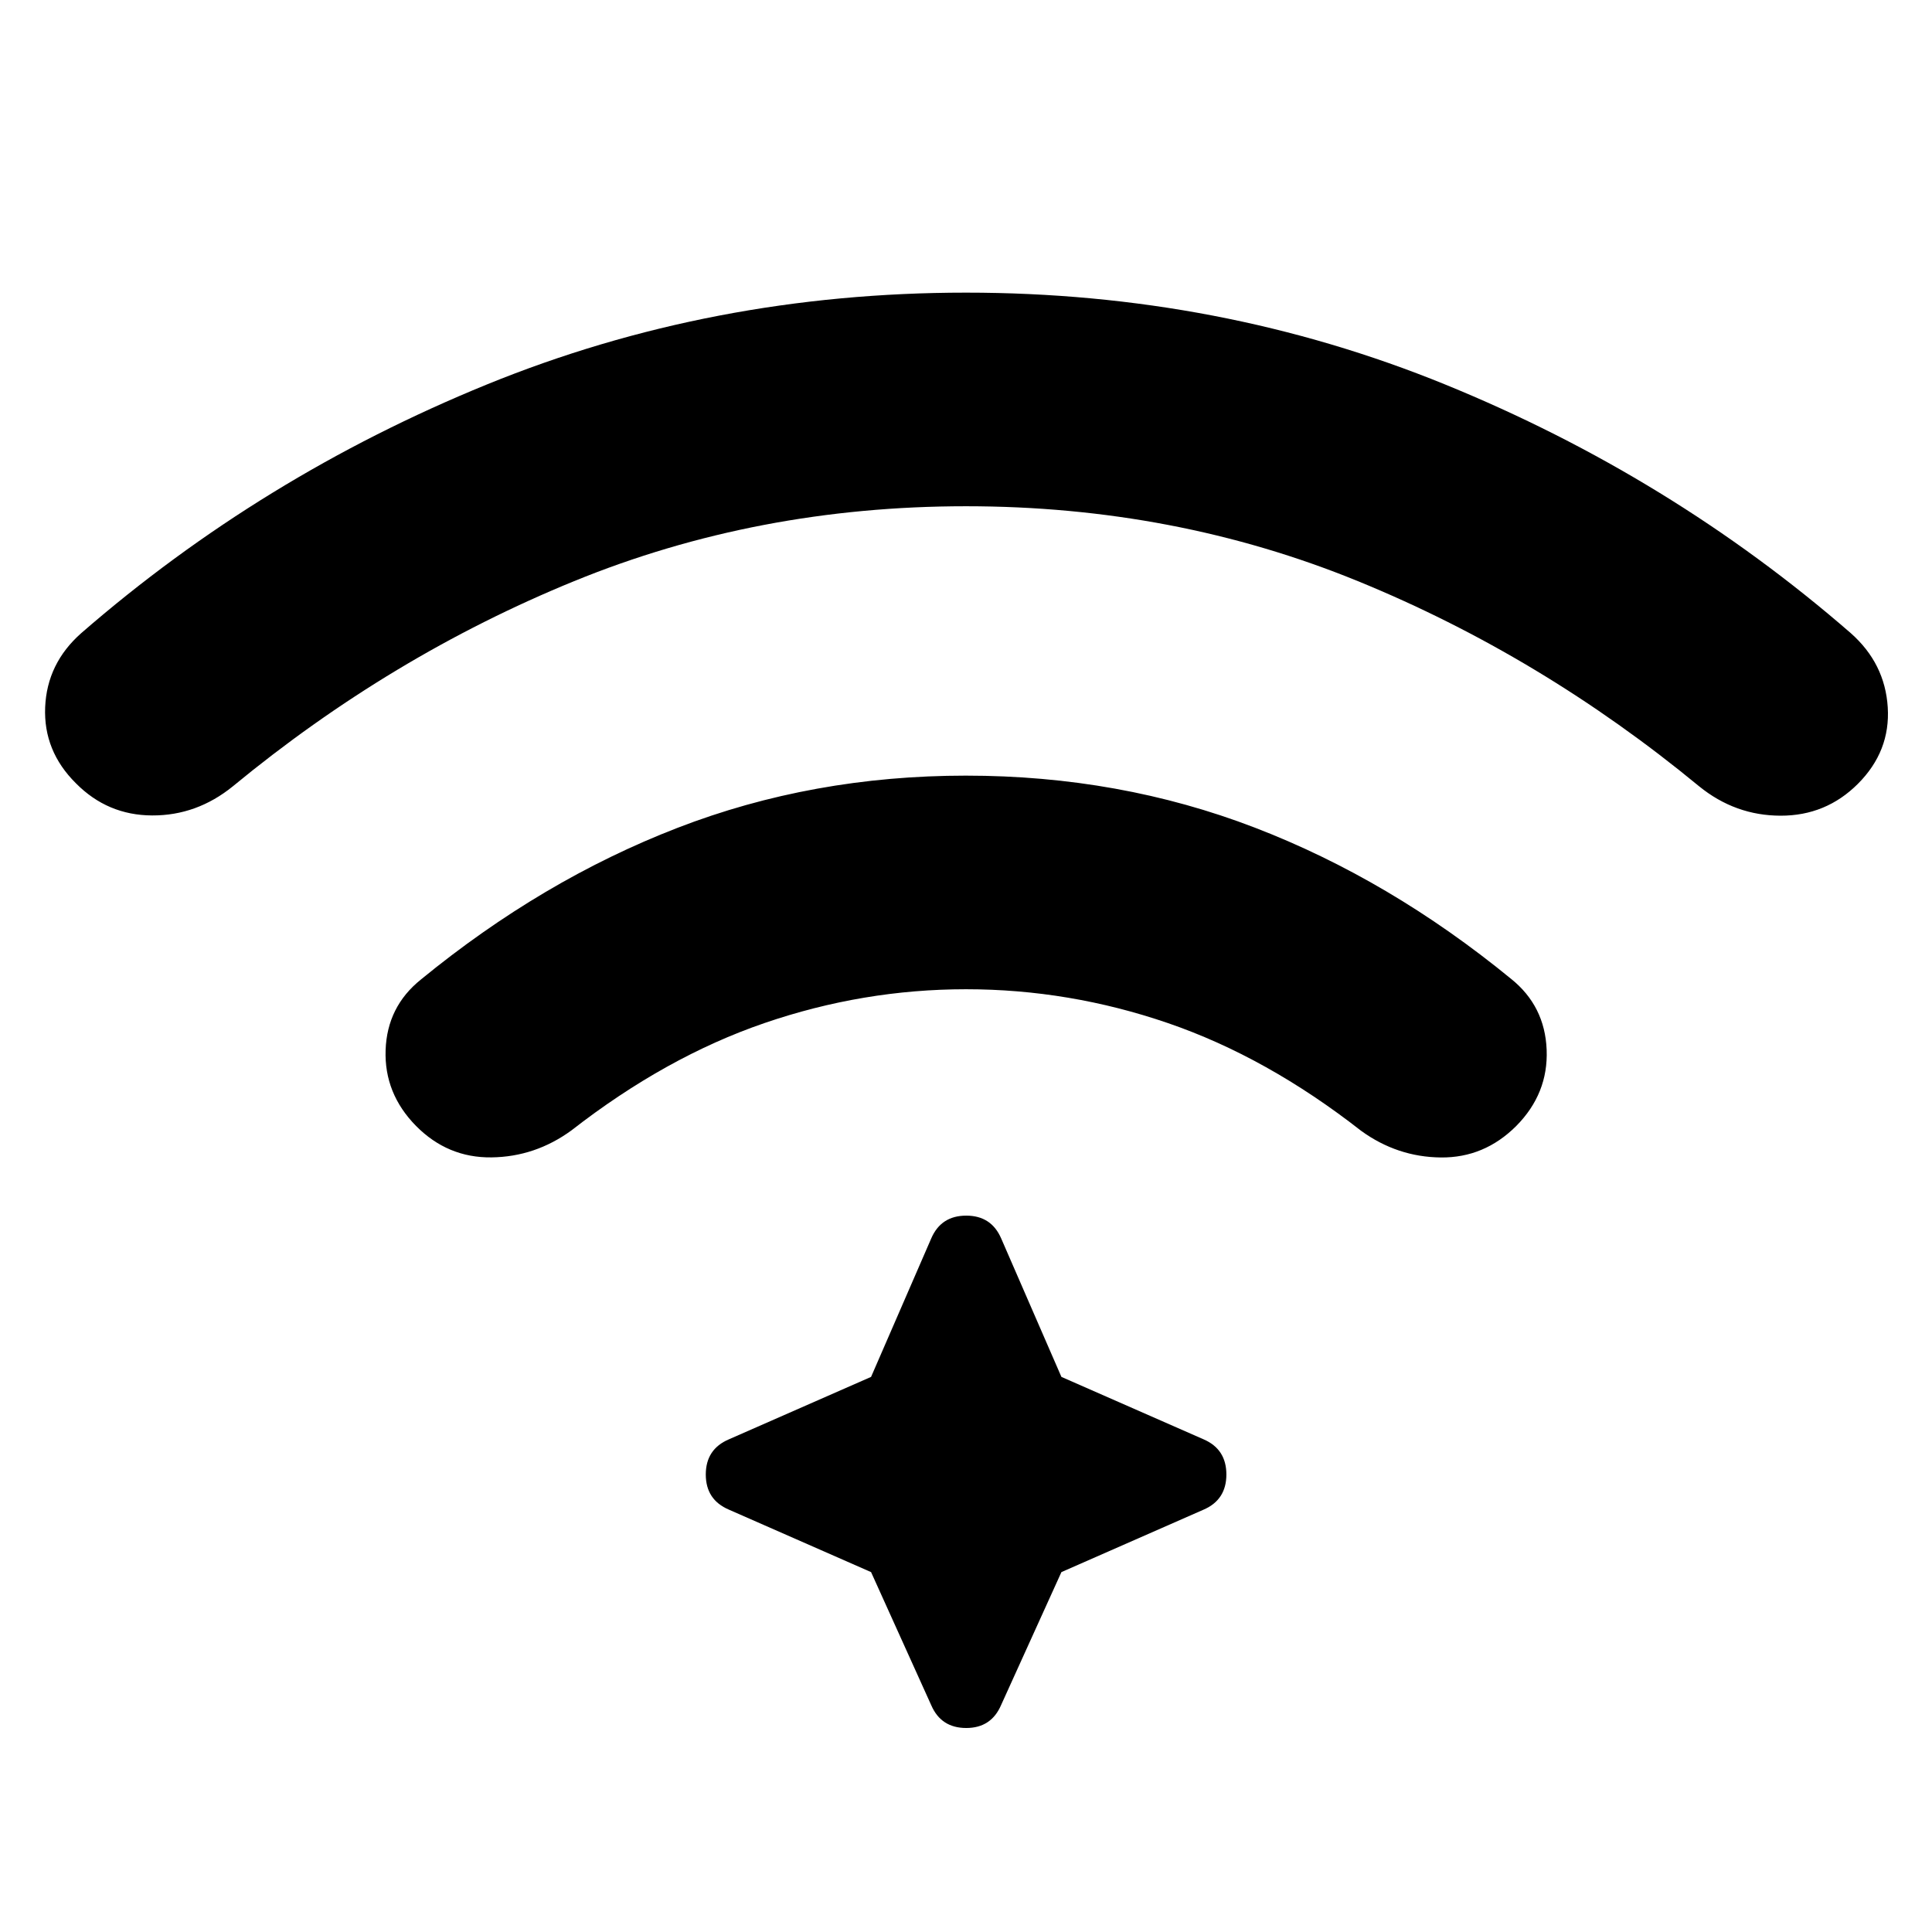 <svg xmlns="http://www.w3.org/2000/svg" viewBox="0 -960 960 960" width="32" height="32"><path d="M480-574.59q76.28 0 143.44 25.81 67.15 25.81 127.41 75.17 16.8 13.48 17.67 35.22.87 21.74-15.1 37.88-15.88 15.87-37.48 15.65-21.61-.22-39.56-13.21-46.96-36.72-96.01-53.55-49.04-16.83-100.37-16.83-51.09 0-100.09 16.79-49.01 16.79-95.98 53.36-18.02 13.14-39.75 13.4-21.72.26-37.44-15.61-15.88-16.14-15.13-37.71.74-21.58 17.54-35.06 60.26-49.36 127.41-75.33 67.16-25.98 143.44-25.98Zm0-240q126.2 0 238.11 45.65 111.9 45.65 201.5 123.52 17.04 15.05 18.4 36.87 1.37 21.83-14.84 38.04-15.88 15.87-38.41 15.82-22.53-.04-40.47-14.6-78.54-64.74-169.58-101.95-91.05-37.21-194.71-37.21-103.66 0-194.71 37.21-91.04 37.21-169.58 101.95-17.94 14.56-40.1 14.48-22.15-.08-37.87-15.96-16.21-16.05-15.3-37.82.91-21.78 17.95-36.83 89.6-77.87 201.5-123.52Q353.8-814.59 480-814.59Zm-47.17 635.76-70.61-31.02q-11.52-4.89-11.52-17.48 0-12.6 11.52-17.49l70.61-31.01 29.92-68.86q4.89-11.27 17.37-11.27 12.47 0 17.37 11.35l29.92 68.78 70.61 31.01q11.36 4.89 11.36 17.49 0 12.59-11.36 17.48l-70.61 31.02-29.92 65.95q-4.9 11.51-17.37 11.51-12.48 0-17.37-11.27l-29.92-66.19Z"/></svg>